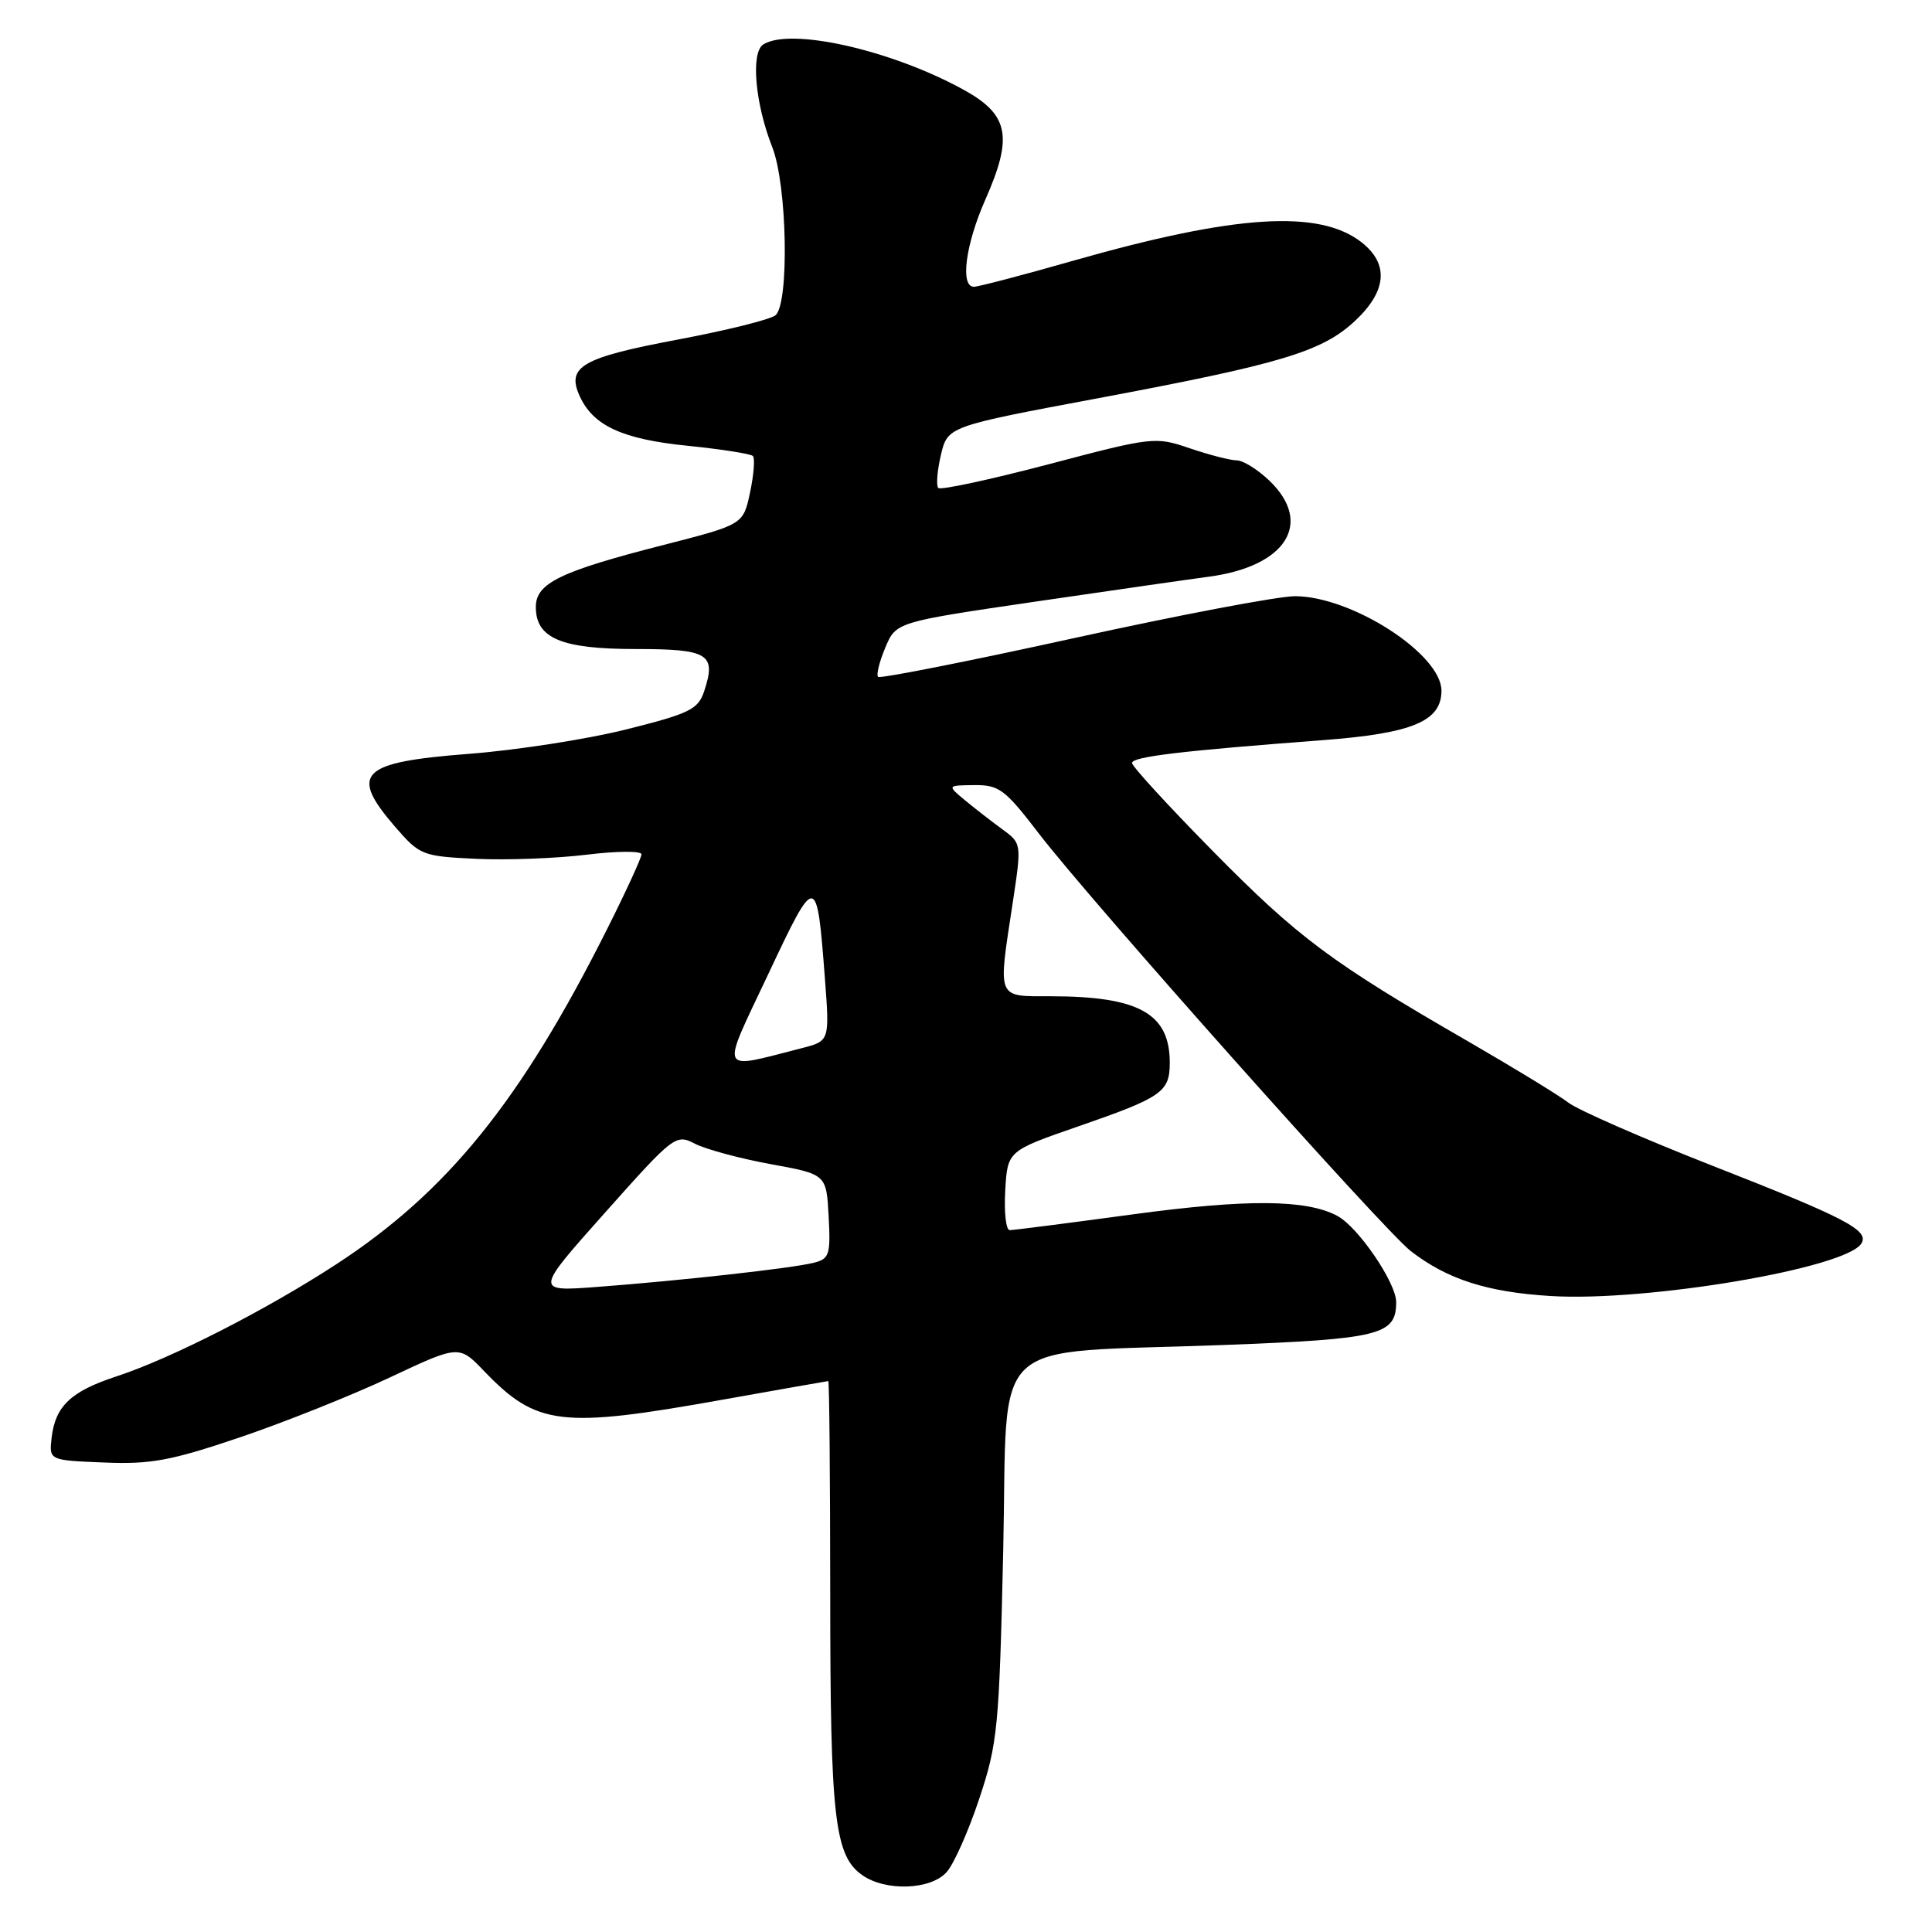 <?xml version="1.0" encoding="UTF-8" standalone="no"?>
<!DOCTYPE svg PUBLIC "-//W3C//DTD SVG 1.1//EN" "http://www.w3.org/Graphics/SVG/1.1/DTD/svg11.dtd" >
<svg xmlns="http://www.w3.org/2000/svg" xmlns:xlink="http://www.w3.org/1999/xlink" version="1.1" viewBox="0 0 256 256">
 <g >
 <path fill="currentColor"
d=" M 125.42 248.08 C 126.38 247.03 128.33 242.64 129.76 238.33 C 132.20 230.99 132.40 228.94 132.93 205.53 C 133.59 176.38 130.35 179.42 162.11 178.22 C 182.88 177.43 185.00 176.91 185.00 172.53 C 185.00 169.97 179.96 162.58 177.20 161.11 C 173.11 158.92 165.23 158.86 150.10 160.91 C 141.62 162.06 134.29 163.00 133.79 163.00 C 133.30 163.00 133.03 160.64 133.20 157.75 C 133.50 152.50 133.50 152.50 142.91 149.24 C 153.99 145.40 155.00 144.70 155.00 140.81 C 155.00 134.30 150.92 132.02 139.25 132.01 C 131.99 132.00 132.22 132.55 134.19 119.63 C 135.38 111.75 135.38 111.75 132.77 109.85 C 131.33 108.80 129.11 107.07 127.83 106.01 C 125.50 104.07 125.50 104.07 129.11 104.03 C 132.38 104.00 133.17 104.60 137.61 110.39 C 144.43 119.30 183.36 163.01 186.94 165.78 C 191.78 169.52 197.06 171.22 205.50 171.73 C 218.25 172.51 244.61 168.05 246.64 164.77 C 247.72 163.03 244.59 161.39 226.89 154.46 C 217.67 150.84 209.08 147.08 207.81 146.10 C 206.54 145.12 200.55 141.47 194.50 137.97 C 176.44 127.55 172.01 124.25 160.75 112.82 C 154.84 106.82 150.00 101.55 150.00 101.10 C 150.00 100.27 156.44 99.50 175.22 98.08 C 187.15 97.18 191.00 95.58 191.00 91.52 C 191.00 86.67 179.09 79.00 171.58 79.00 C 169.37 79.00 156.14 81.51 142.19 84.58 C 128.24 87.65 116.61 89.94 116.35 89.69 C 116.09 89.43 116.52 87.69 117.30 85.83 C 118.72 82.43 118.72 82.43 137.11 79.73 C 147.22 78.25 157.59 76.76 160.15 76.42 C 170.43 75.06 174.06 69.31 168.20 63.69 C 166.65 62.21 164.71 61.00 163.87 61.00 C 163.04 61.00 160.25 60.28 157.68 59.41 C 153.07 57.84 152.77 57.87 138.94 61.52 C 131.21 63.55 124.64 64.97 124.33 64.66 C 124.03 64.36 124.18 62.40 124.67 60.30 C 125.57 56.50 125.57 56.50 145.54 52.76 C 169.88 48.20 175.24 46.58 179.61 42.46 C 183.77 38.54 184.05 34.97 180.43 32.12 C 174.84 27.72 163.72 28.42 142.30 34.52 C 135.58 36.44 129.62 38.00 129.05 38.00 C 127.20 38.00 127.93 32.41 130.55 26.48 C 134.29 18.03 133.69 15.15 127.50 11.79 C 117.90 6.57 104.72 3.63 101.14 5.89 C 99.46 6.96 100.05 13.72 102.33 19.50 C 104.31 24.50 104.60 40.26 102.75 41.78 C 102.06 42.34 96.23 43.79 89.79 45.00 C 77.09 47.39 75.03 48.58 76.81 52.48 C 78.60 56.42 82.47 58.20 91.13 59.07 C 95.58 59.52 99.46 60.13 99.76 60.42 C 100.05 60.72 99.89 62.88 99.39 65.23 C 98.49 69.50 98.49 69.50 88.00 72.19 C 74.22 75.71 71.00 77.27 71.00 80.43 C 71.00 84.58 74.37 86.00 84.25 86.00 C 93.90 86.00 94.95 86.65 93.30 91.61 C 92.50 94.00 91.38 94.55 82.95 96.66 C 77.75 97.96 68.38 99.41 62.13 99.89 C 47.70 101.00 46.23 102.46 52.36 109.56 C 55.63 113.33 55.94 113.46 63.11 113.80 C 67.18 113.99 73.76 113.74 77.75 113.25 C 81.74 112.76 85.00 112.74 85.00 113.20 C 85.00 113.66 82.94 118.15 80.42 123.16 C 68.98 145.94 59.26 157.95 44.50 167.56 C 35.14 173.65 22.63 180.02 15.37 182.40 C 9.40 184.36 7.32 186.33 6.84 190.50 C 6.50 193.50 6.50 193.50 13.78 193.79 C 19.99 194.05 22.64 193.55 31.78 190.46 C 37.68 188.46 46.62 184.89 51.66 182.52 C 60.82 178.21 60.82 178.21 64.16 181.69 C 71.10 188.91 74.31 189.30 95.55 185.50 C 103.22 184.13 109.61 183.01 109.75 183.00 C 109.89 183.00 110.00 195.71 110.01 211.25 C 110.01 240.90 110.58 245.89 114.26 248.47 C 117.36 250.64 123.30 250.43 125.42 248.08 Z  M 80.17 160.68 C 89.32 150.41 89.55 150.24 92.10 151.56 C 93.54 152.29 98.04 153.51 102.10 154.25 C 109.50 155.60 109.50 155.60 109.80 161.18 C 110.07 166.28 109.90 166.81 107.80 167.33 C 104.93 168.05 90.21 169.69 79.17 170.52 C 70.84 171.15 70.84 171.15 80.17 160.68 Z  M 101.80 129.07 C 108.15 115.59 108.23 115.60 109.31 129.72 C 109.93 137.94 109.93 137.94 106.22 138.89 C 95.08 141.73 95.44 142.54 101.80 129.07 Z "/>
</g>
</svg>
